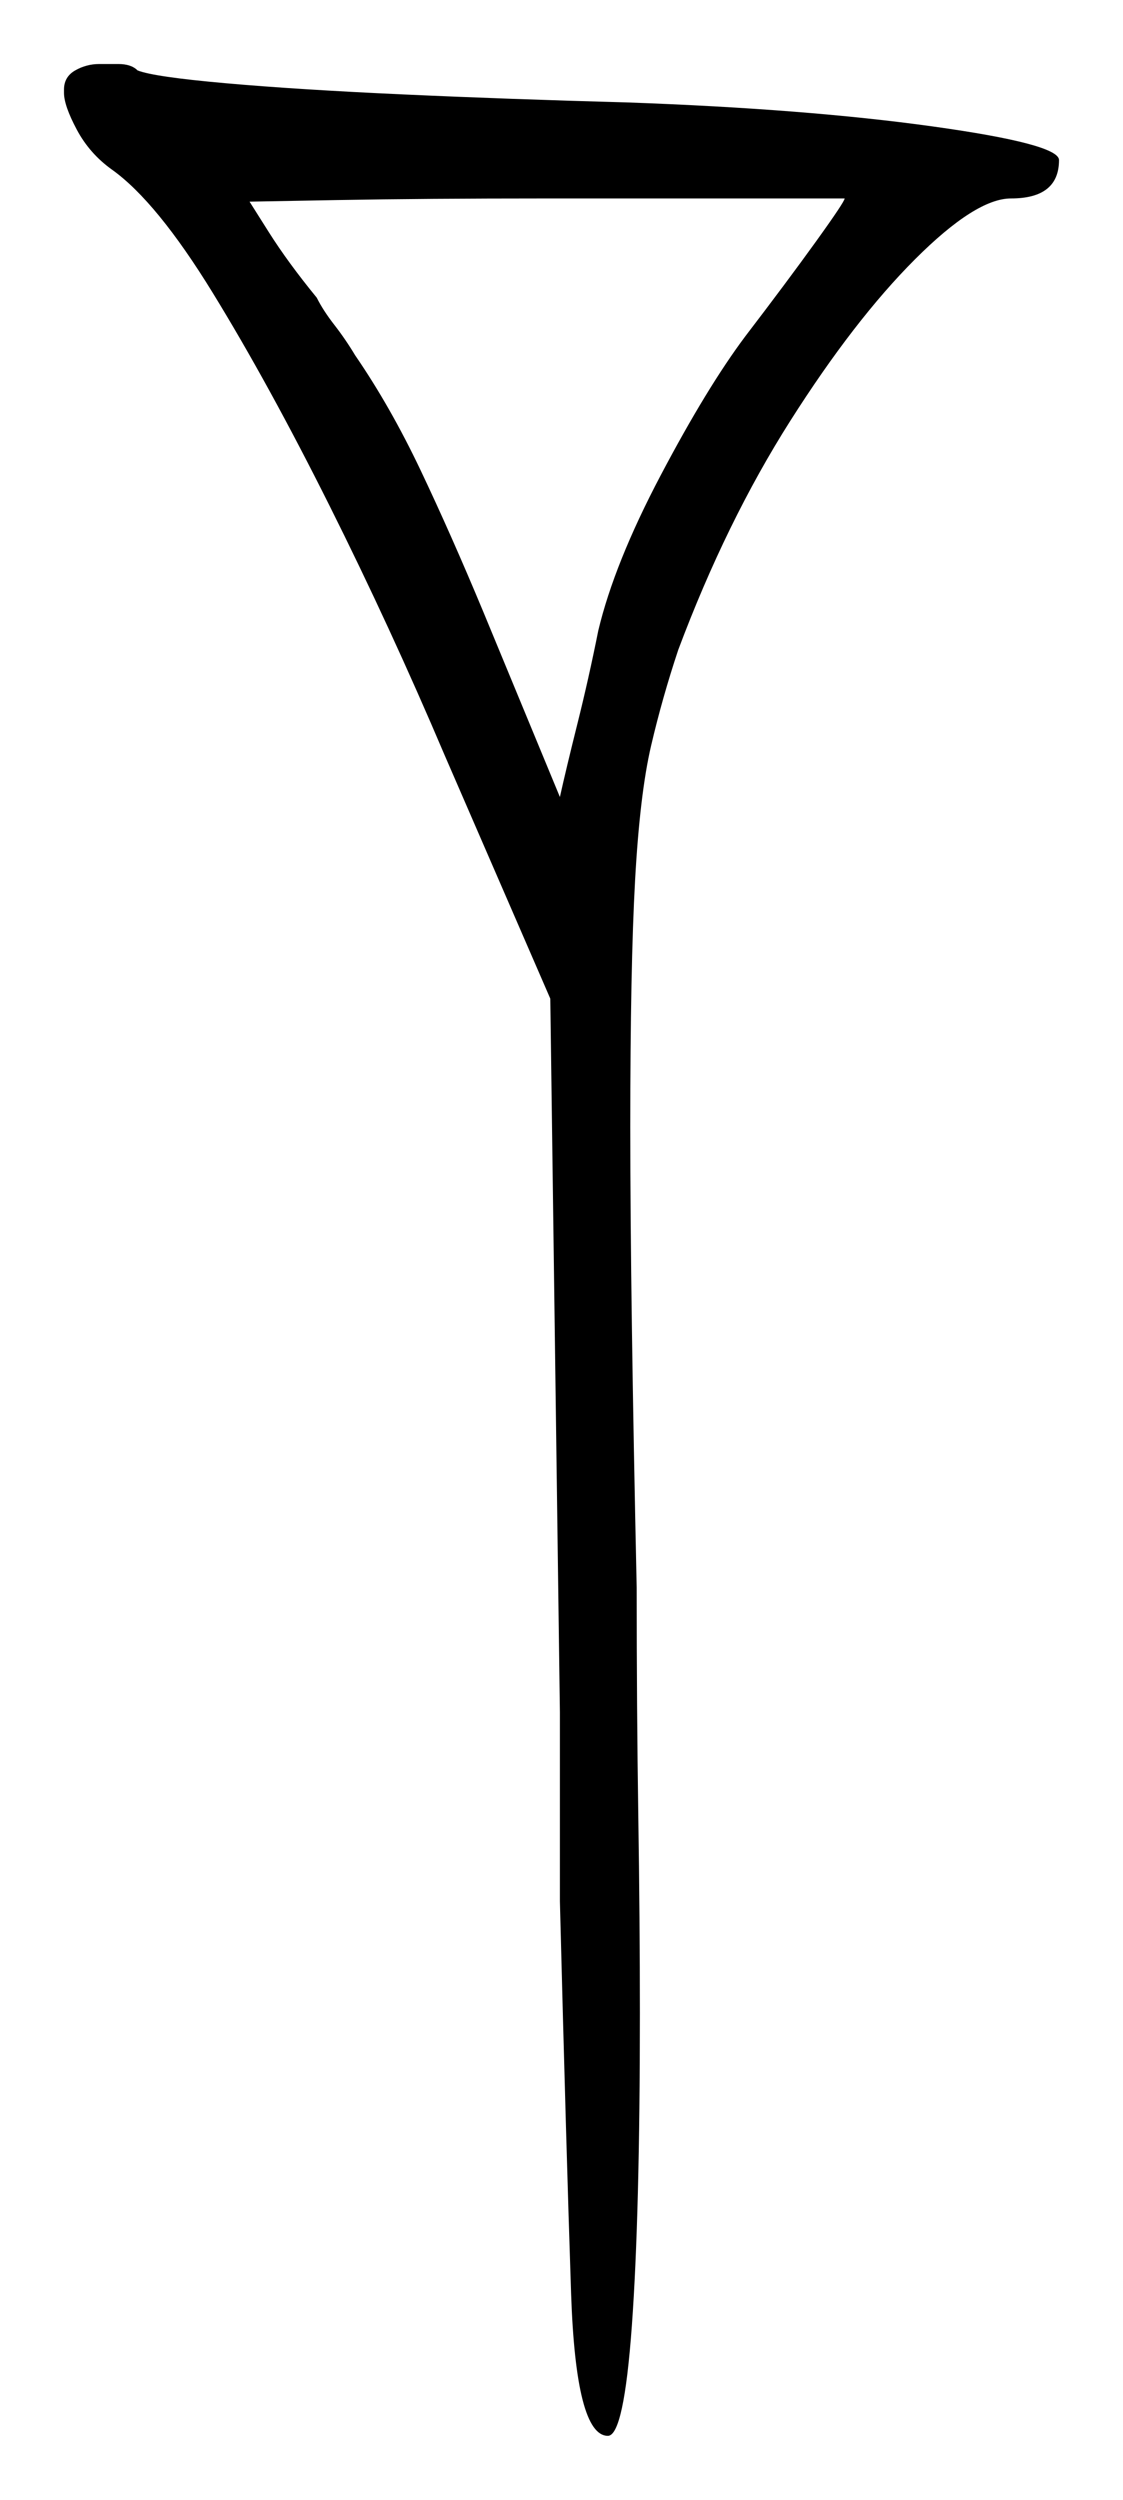 <svg xmlns="http://www.w3.org/2000/svg" width="175.5" height="390.5" viewBox="0 0 175.5 390.5"><path d="M132.0 31.0H85.5Q66.5 31.0 52.75 31.25Q39.0 31.5 39.0 31.5Q39.0 31.5 42.0 36.25Q45.0 41.0 49.5 46.5Q50.5 48.5 52.25 50.75Q54.0 53.0 55.5 55.5Q61.0 63.5 65.75 73.5Q70.5 83.5 75.5 95.5L87.5 124.5Q88.5 120.0 90.25 113.0Q92.0 106.0 93.5 98.5Q96.0 88.0 103.25 74.25Q110.5 60.5 116.5 52.5Q123.0 44.0 127.5 37.75Q132.0 31.5 132.0 31.0ZM10.0 14.5V14.0Q10.0 12.0 11.75 11.0Q13.5 10.0 15.5 10.0Q16.5 10.0 18.5 10.0Q20.5 10.0 21.5 11.0Q24.0 12.0 35.25 13.0Q46.5 14.0 63.0 14.75Q79.5 15.5 98.0 16.0Q126.0 17.0 145.75 19.75Q165.5 22.5 165.5 25.0Q165.5 31.0 158.0 31.0Q152.5 31.0 143.0 40.5Q133.5 50.0 123.5 65.75Q113.5 81.5 106.0 101.5Q103.5 109.0 101.75 116.5Q100.0 124.0 99.25 137.5Q98.5 151.0 98.5 176.0Q98.5 189.5 98.75 207.25Q99.0 225.0 99.5 248.0Q99.5 267.0 99.75 283.5Q100.0 300.0 100.0 314.5Q100.0 346.0 98.75 363.25Q97.5 380.5 95.0 380.5Q90.0 380.5 89.25 358.25Q88.5 336.0 87.5 297.0V267.5L86.0 156.0L69.5 118.0Q61.0 98.0 51.5 79.0Q42.0 60.0 33.25 45.75Q24.5 31.5 17.5 26.5Q14.0 24.0 12.0 20.25Q10.0 16.5 10.0 14.5Z" fill="black" /></svg>